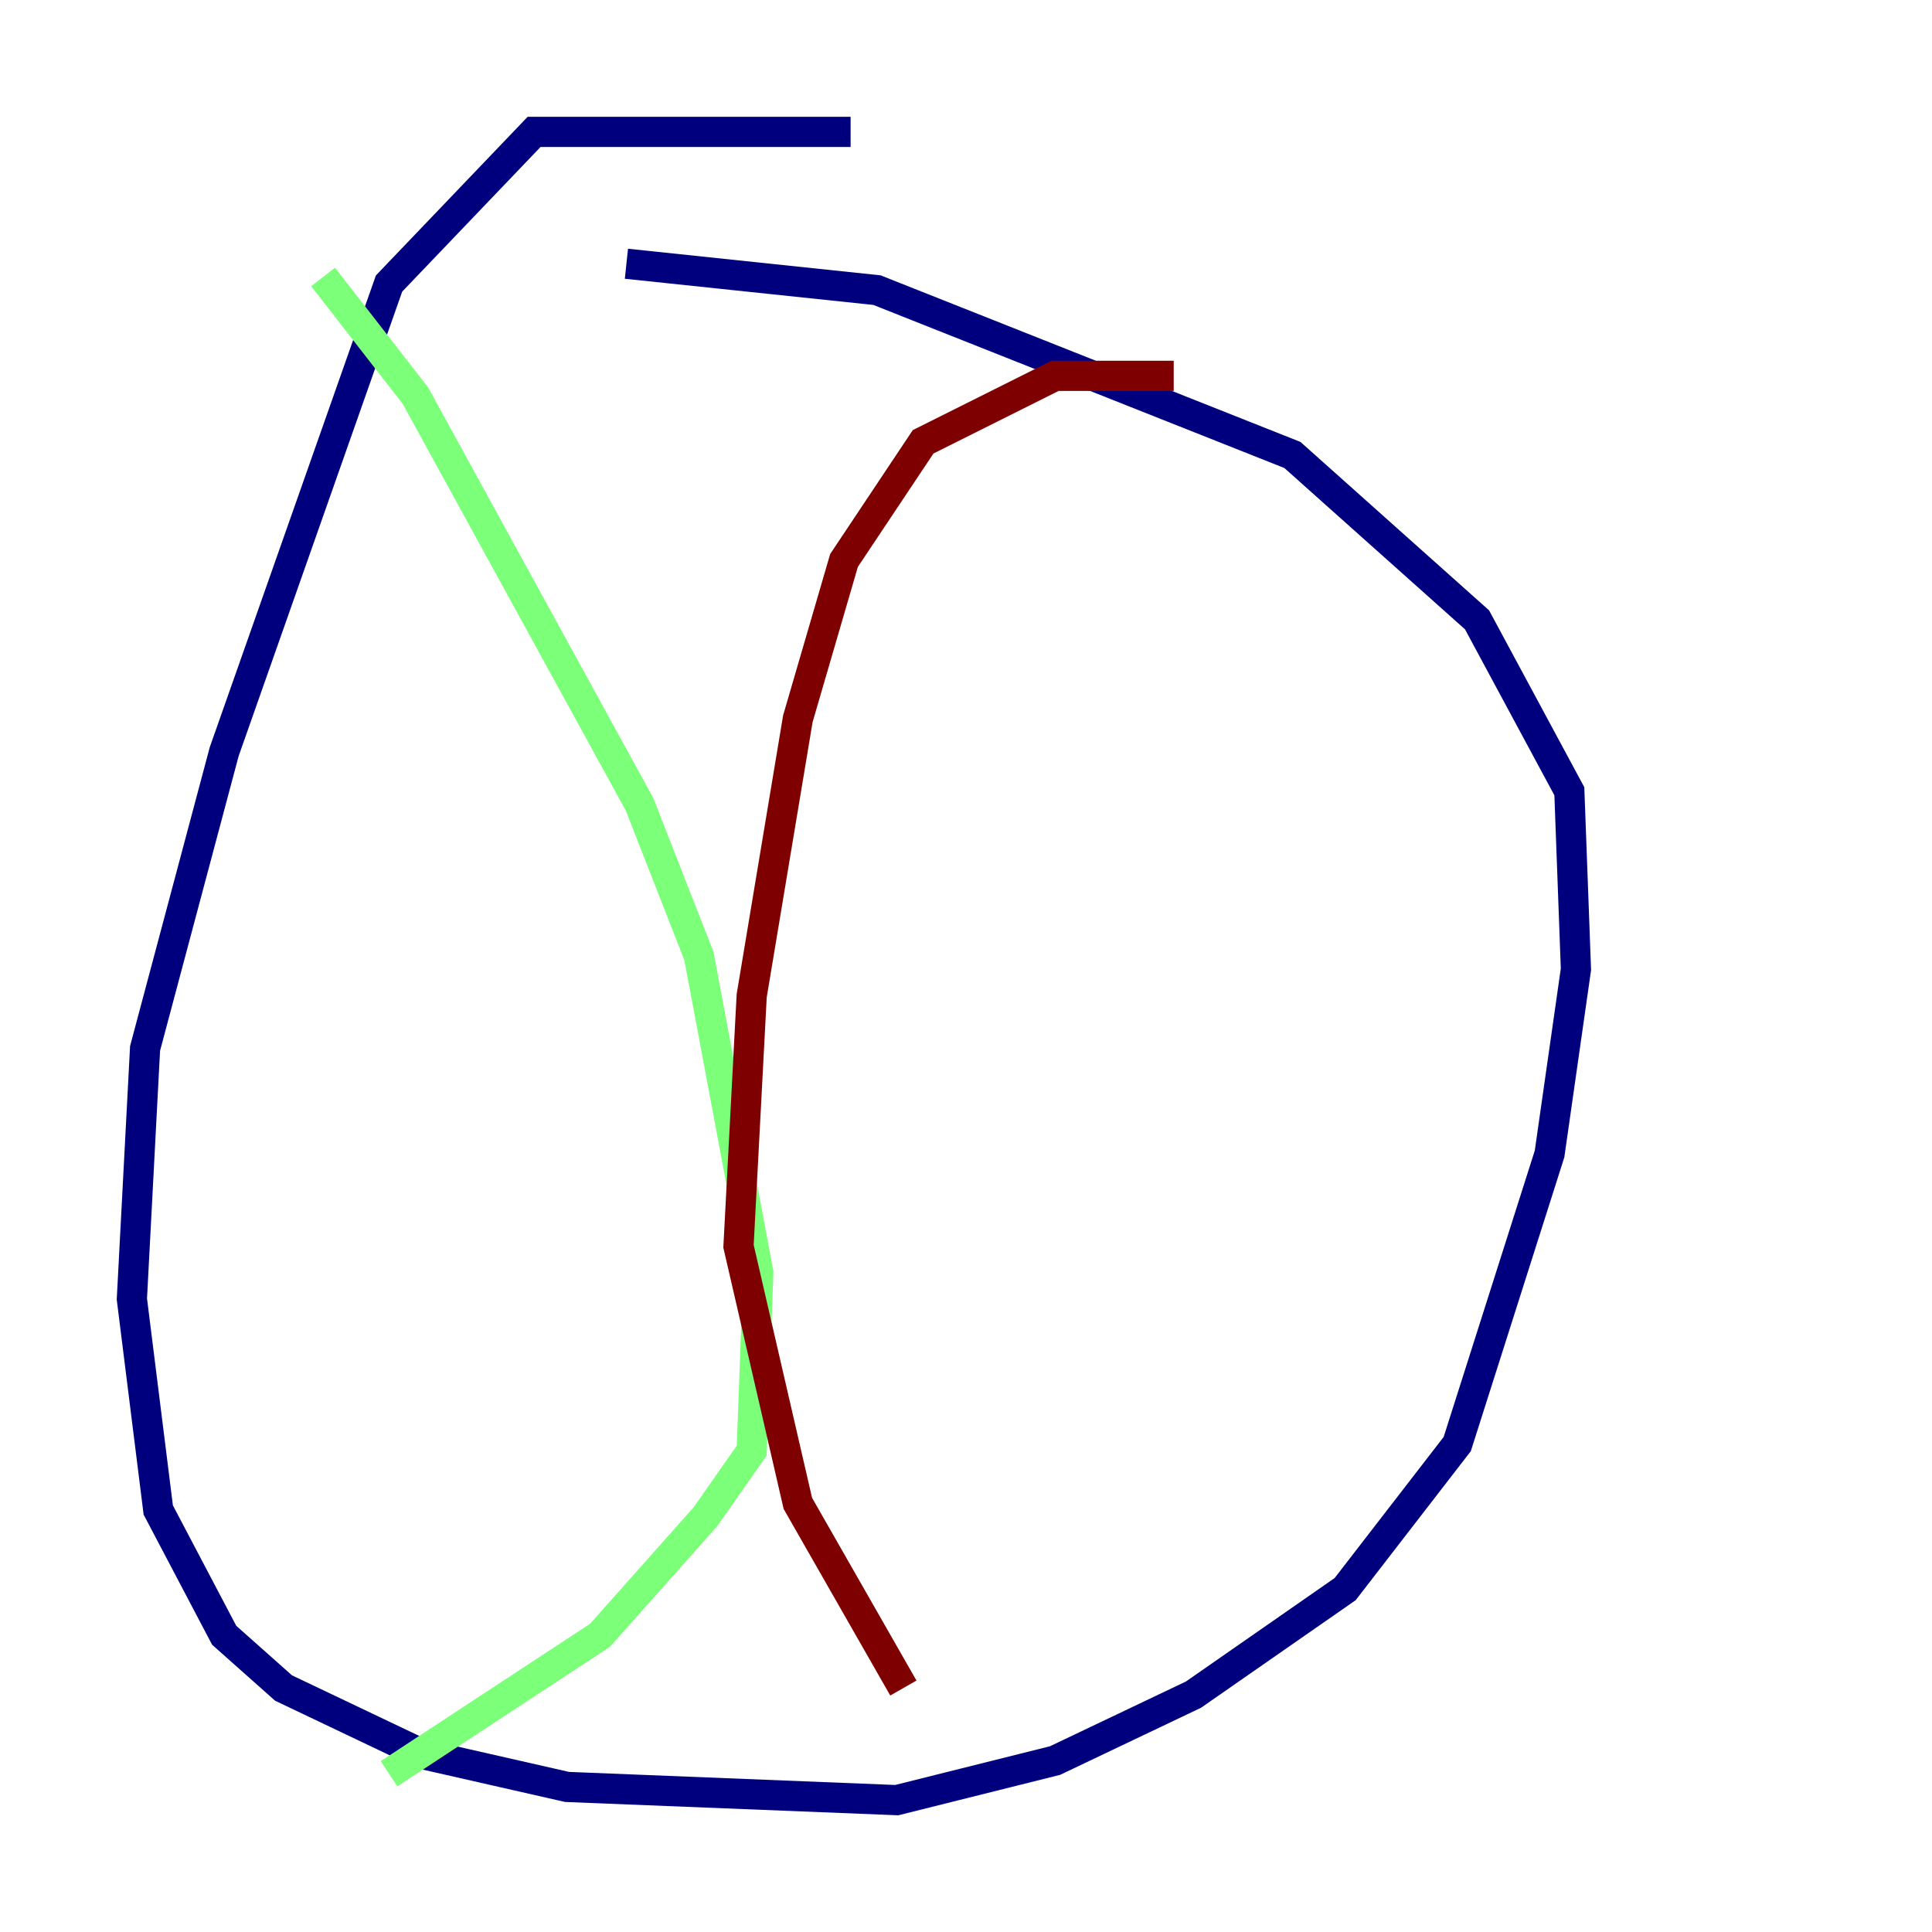 <?xml version="1.0" encoding="utf-8" ?>
<svg baseProfile="tiny" height="128" version="1.2" viewBox="0,0,128,128" width="128" xmlns="http://www.w3.org/2000/svg" xmlns:ev="http://www.w3.org/2001/xml-events" xmlns:xlink="http://www.w3.org/1999/xlink"><defs /><polyline fill="none" points="56.355,8.737 35.386,8.737 25.775,18.785 14.853,49.802 9.611,69.461 8.737,86.061 10.485,100.041 14.853,108.341 18.785,111.836 27.959,116.205 37.57,118.389 59.413,119.263 69.898,116.642 79.072,112.273 89.12,105.283 96.546,95.672 102.662,76.451 104.41,64.218 103.973,52.423 97.857,41.065 85.625,30.143 58.102,19.222 41.502,17.474" stroke="#00007f" stroke-width="2" /><polyline fill="none" points="21.406,18.348 27.522,26.212 42.375,53.297 46.307,63.345 50.239,84.314 49.802,96.109 46.744,100.478 39.754,108.341 25.775,117.515" stroke="#7cff79" stroke-width="2" /><polyline fill="none" points="77.761,24.901 69.898,24.901 61.16,29.27 55.918,37.133 52.86,47.618 49.802,65.966 48.928,82.567 52.86,99.604 59.85,111.836" stroke="#7f0000" stroke-width="2" /></svg>